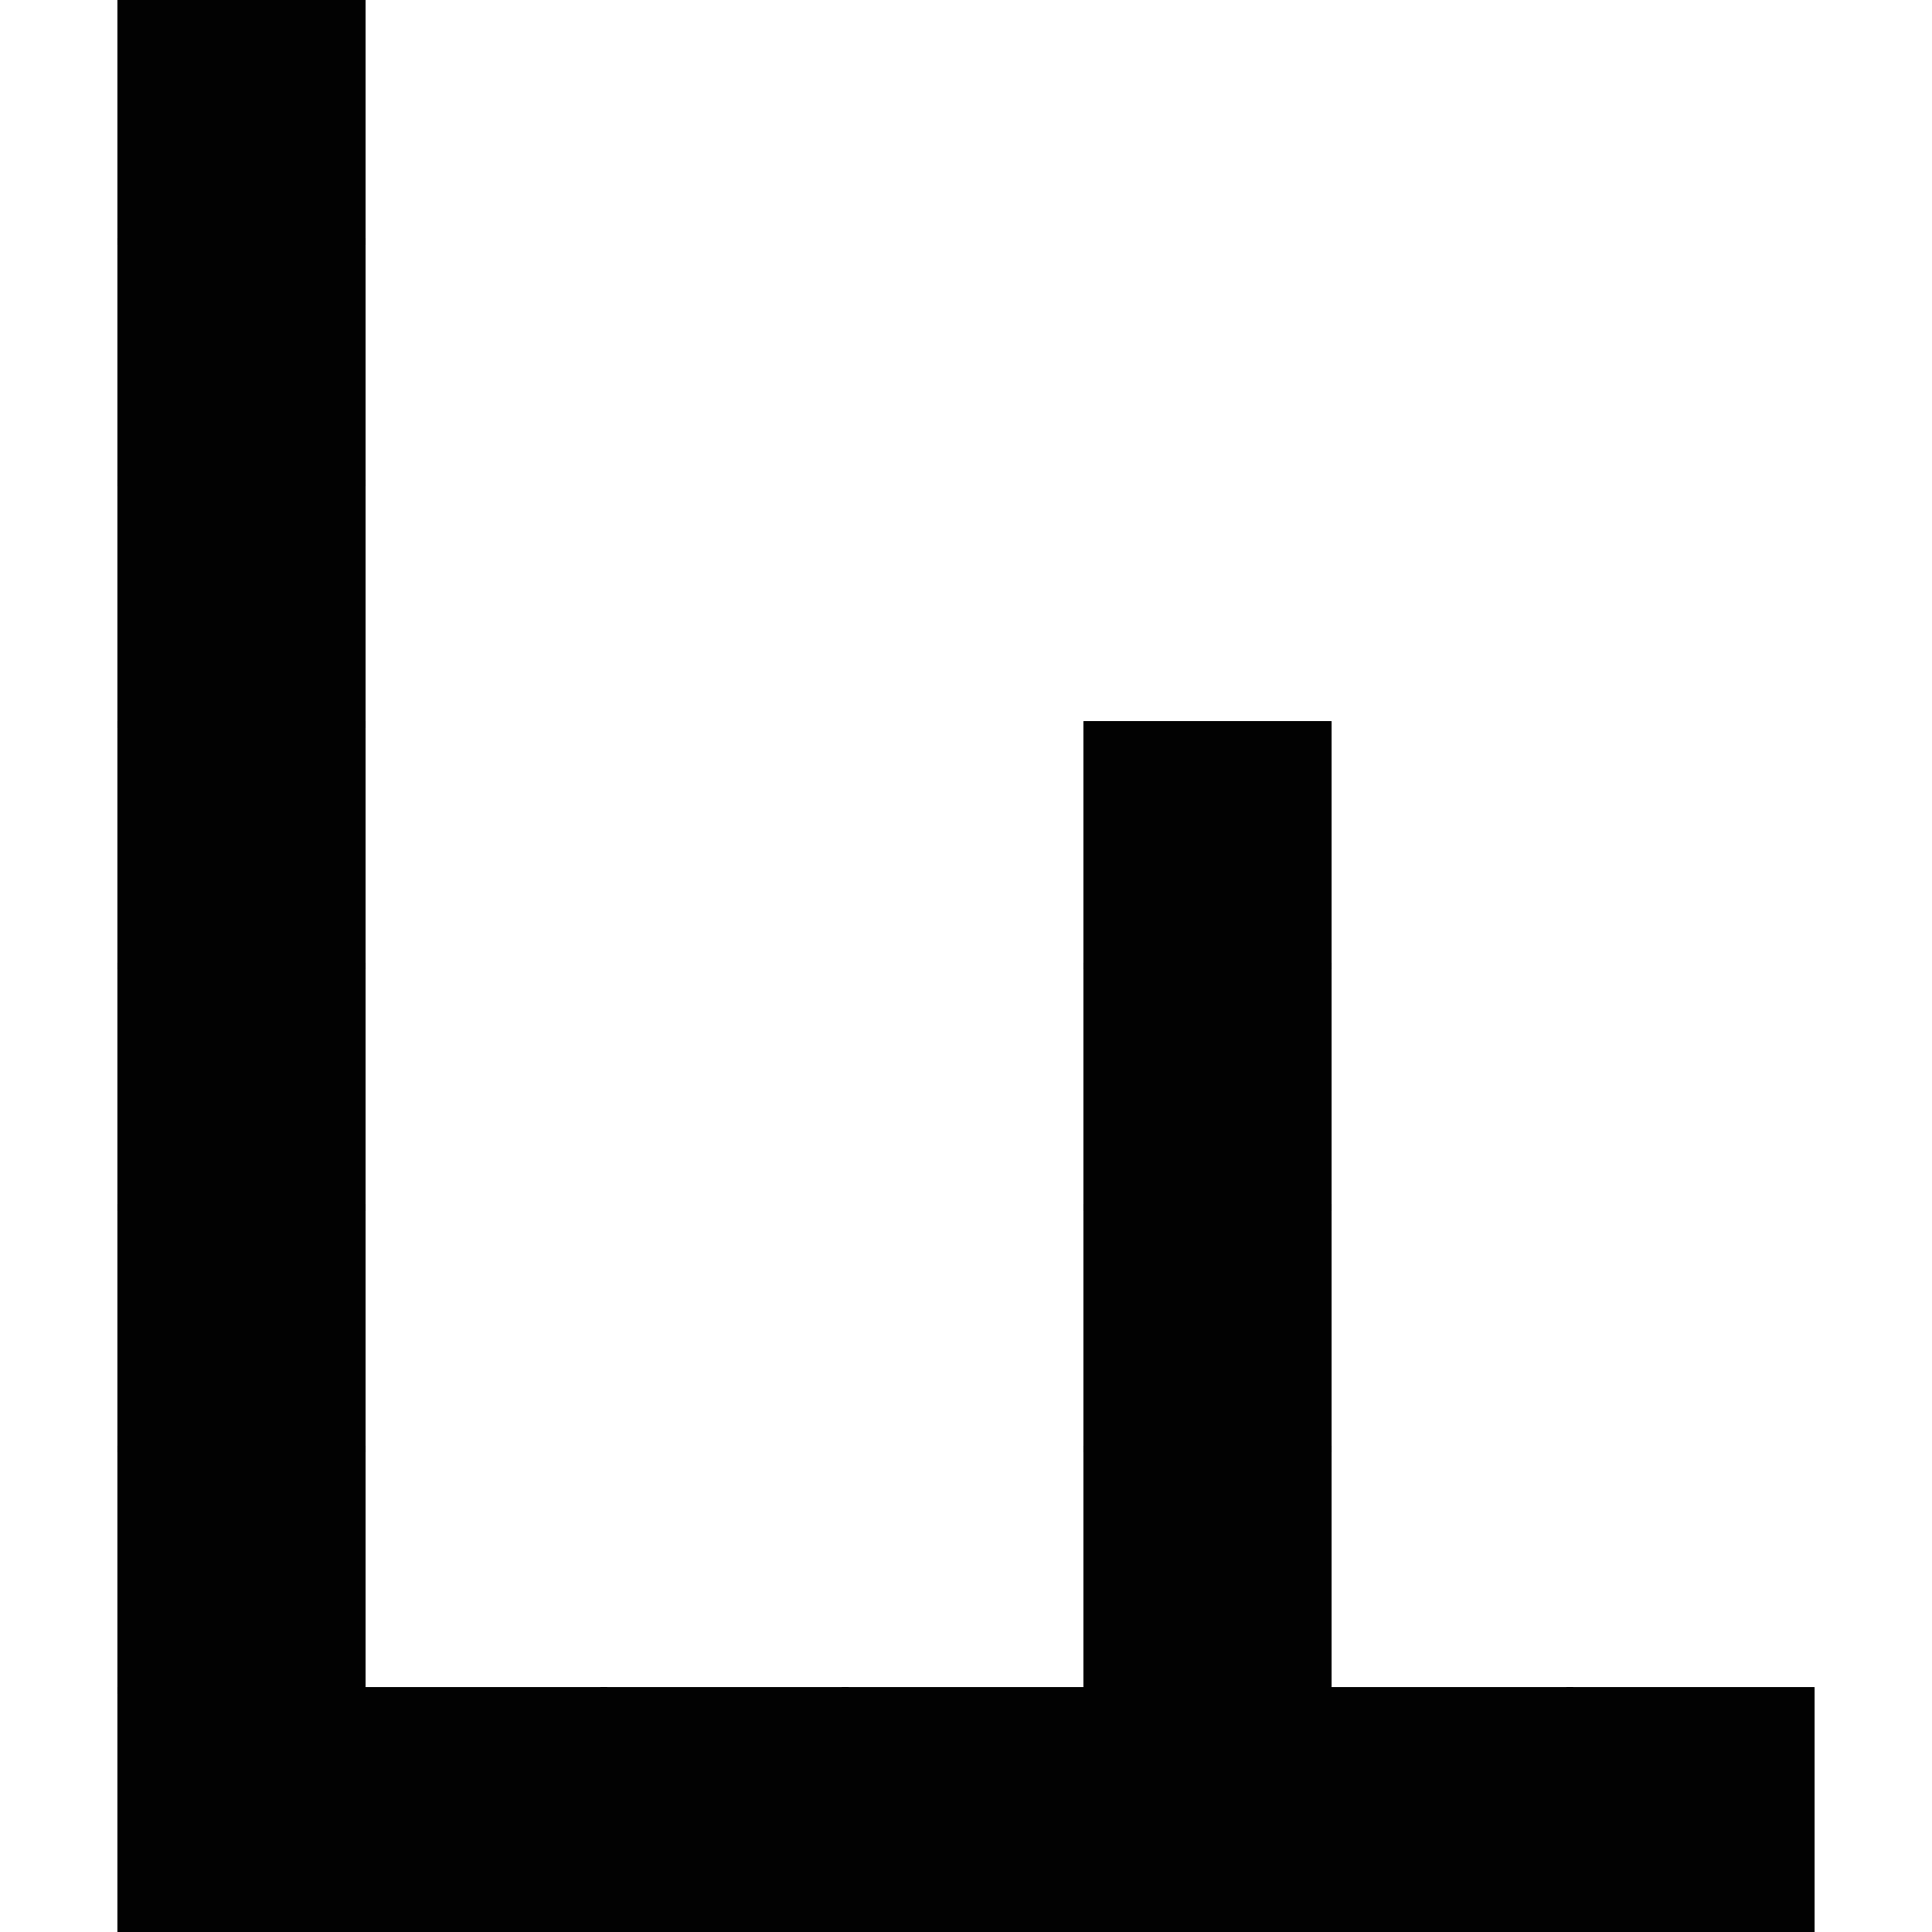 <svg xmlns="http://www.w3.org/2000/svg" viewBox="0 0 3200 3200"><defs><style>.cls-1{fill:#020202;}</style></defs><title>listsOfLists</title><g id="Шар_2" data-name="Шар 2"><rect class="cls-1" x="200" width="400" height="400"/><path class="cls-1" d="M605,405H195V-5H605ZM205,395H595V5H205Z"/><path class="cls-1" d="M600.5,400.5h-401V-.5h401Zm-400-1h399V.5h-399Z"/><path class="cls-1" d="M605.5,405.5h-411V-5.5h411Zm-400-11h389V5.5h-389Z"/><rect class="cls-1" x="200" y="800" width="400" height="400"/><path class="cls-1" d="M605,1205H195V795H605Zm-400-10H595V805H205Z"/><path class="cls-1" d="M600.5,1200.5h-401v-401h401Zm-400-1h399v-399h-399Z"/><path class="cls-1" d="M605.5,1205.5h-411v-411h411Zm-400-11h389v-389h-389Z"/><rect class="cls-1" x="200" y="1200" width="400" height="400"/><path class="cls-1" d="M605,1605H195V1195H605Zm-400-10H595V1205H205Z"/><path class="cls-1" d="M600.5,1600.5h-401v-401h401Zm-400-1h399v-399h-399Z"/><path class="cls-1" d="M605.5,1605.5h-411v-411h411Zm-400-11h389v-389h-389Z"/><rect class="cls-1" x="200" y="2000" width="400" height="400"/><path class="cls-1" d="M605,2405H195V1995H605Zm-400-10H595V2005H205Z"/><path class="cls-1" d="M600.5,2400.5h-401v-401h401Zm-400-1h399v-399h-399Z"/><path class="cls-1" d="M605.5,2405.5h-411v-411h411Zm-400-11h389v-389h-389Z"/><rect class="cls-1" x="200" y="2800" width="400" height="400"/><path class="cls-1" d="M605,3205H195V2795H605Zm-400-10H595V2805H205Z"/><path class="cls-1" d="M600.5,3200.5h-401v-401h401Zm-400-1h399v-399h-399Z"/><path class="cls-1" d="M605.5,3205.5h-411v-411h411Zm-400-11h389v-389h-389Z"/><rect class="cls-1" x="1000" y="2800" width="400" height="400"/><path class="cls-1" d="M1405,3205H995V2795h410Zm-400-10h390V2805H1005Z"/><path class="cls-1" d="M1400.5,3200.5h-401v-401h401Zm-400-1h399v-399h-399Z"/><path class="cls-1" d="M1405.5,3205.5h-411v-411h411Zm-400-11h389v-389h-389Z"/><rect class="cls-1" x="1800" y="1600" width="400" height="400"/><path class="cls-1" d="M2205,2005H1795V1595h410Zm-400-10h390V1605H1805Z"/><path class="cls-1" d="M2200.5,2000.5h-401v-401h401Zm-400-1h399v-399h-399Z"/><path class="cls-1" d="M2205.5,2005.5h-411v-411h411Zm-400-11h389v-389h-389Z"/><rect class="cls-1" x="1800" y="2400" width="400" height="400"/><path class="cls-1" d="M2205,2805H1795V2395h410Zm-400-10h390V2405H1805Z"/><path class="cls-1" d="M2200.5,2800.5h-401v-401h401Zm-400-1h399v-399h-399Z"/><path class="cls-1" d="M2205.5,2805.5h-411v-411h411Zm-400-11h389v-389h-389Z"/><rect class="cls-1" x="1800" y="2800" width="400" height="400"/><path class="cls-1" d="M2205,3205H1795V2795h410Zm-400-10h390V2805H1805Z"/><path class="cls-1" d="M2200.5,3200.5h-401v-401h401Zm-400-1h399v-399h-399Z"/><path class="cls-1" d="M2205.5,3205.5h-411v-411h411Zm-400-11h389v-389h-389Z"/><rect class="cls-1" x="2200" y="2800" width="400" height="400"/><path class="cls-1" d="M2605,3205H2195V2795h410Zm-400-10h390V2805H2205Z"/><path class="cls-1" d="M2600.5,3200.5h-401v-401h401Zm-400-1h399v-399h-399Z"/><path class="cls-1" d="M2605.5,3205.5h-411v-411h411Zm-400-11h389v-389h-389Z"/><rect class="cls-1" x="200" y="400" width="400" height="400"/><path class="cls-1" d="M605,805H195V395H605ZM205,795H595V405H205Z"/><path class="cls-1" d="M600.5,800.5h-401v-401h401Zm-400-1h399v-399h-399Z"/><path class="cls-1" d="M605.5,805.5h-411v-411h411Zm-400-11h389v-389h-389Z"/><rect class="cls-1" x="200" y="1600" width="400" height="400"/><path class="cls-1" d="M605,2005H195V1595H605Zm-400-10H595V1605H205Z"/><path class="cls-1" d="M600.5,2000.5h-401v-401h401Zm-400-1h399v-399h-399Z"/><path class="cls-1" d="M605.5,2005.5h-411v-411h411Zm-400-11h389v-389h-389Z"/><rect class="cls-1" x="200" y="2400" width="400" height="400"/><path class="cls-1" d="M605,2805H195V2395H605Zm-400-10H595V2405H205Z"/><path class="cls-1" d="M600.5,2800.5h-401v-401h401Zm-400-1h399v-399h-399Z"/><path class="cls-1" d="M605.5,2805.5h-411v-411h411Zm-400-11h389v-389h-389Z"/><rect class="cls-1" x="600" y="2800" width="400" height="400"/><path class="cls-1" d="M1005,3205H595V2795h410Zm-400-10H995V2805H605Z"/><path class="cls-1" d="M1000.5,3200.5h-401v-401h401Zm-400-1h399v-399h-399Z"/><path class="cls-1" d="M1005.5,3205.5h-411v-411h411Zm-400-11h389v-389h-389Z"/><rect class="cls-1" x="1400" y="2800" width="400" height="400"/><path class="cls-1" d="M1805,3205H1395V2795h410Zm-400-10h390V2805H1405Z"/><path class="cls-1" d="M1800.5,3200.5h-401v-401h401Zm-400-1h399v-399h-399Z"/><path class="cls-1" d="M1805.5,3205.5h-411v-411h411Zm-400-11h389v-389h-389Z"/><rect class="cls-1" x="1800" y="1200" width="400" height="400"/><path class="cls-1" d="M2205,1605H1795V1195h410Zm-400-10h390V1205H1805Z"/><path class="cls-1" d="M2200.5,1600.5h-401v-401h401Zm-400-1h399v-399h-399Z"/><path class="cls-1" d="M2205.5,1605.5h-411v-411h411Zm-400-11h389v-389h-389Z"/><rect class="cls-1" x="1800" y="2000" width="400" height="400"/><path class="cls-1" d="M2205,2405H1795V1995h410Zm-400-10h390V2005H1805Z"/><path class="cls-1" d="M2200.5,2400.5h-401v-401h401Zm-400-1h399v-399h-399Z"/><path class="cls-1" d="M2205.5,2405.5h-411v-411h411Zm-400-11h389v-389h-389Z"/><rect class="cls-1" x="2600" y="2800" width="400" height="400"/><path class="cls-1" d="M3005,3205H2595V2795h410Zm-400-10h390V2805H2605Z"/><path class="cls-1" d="M3000.5,3200.5h-401v-401h401Zm-400-1h399v-399h-399Z"/><path class="cls-1" d="M3005.5,3205.5h-411v-411h411Zm-400-11h389v-389h-389Z"/></g></svg>
